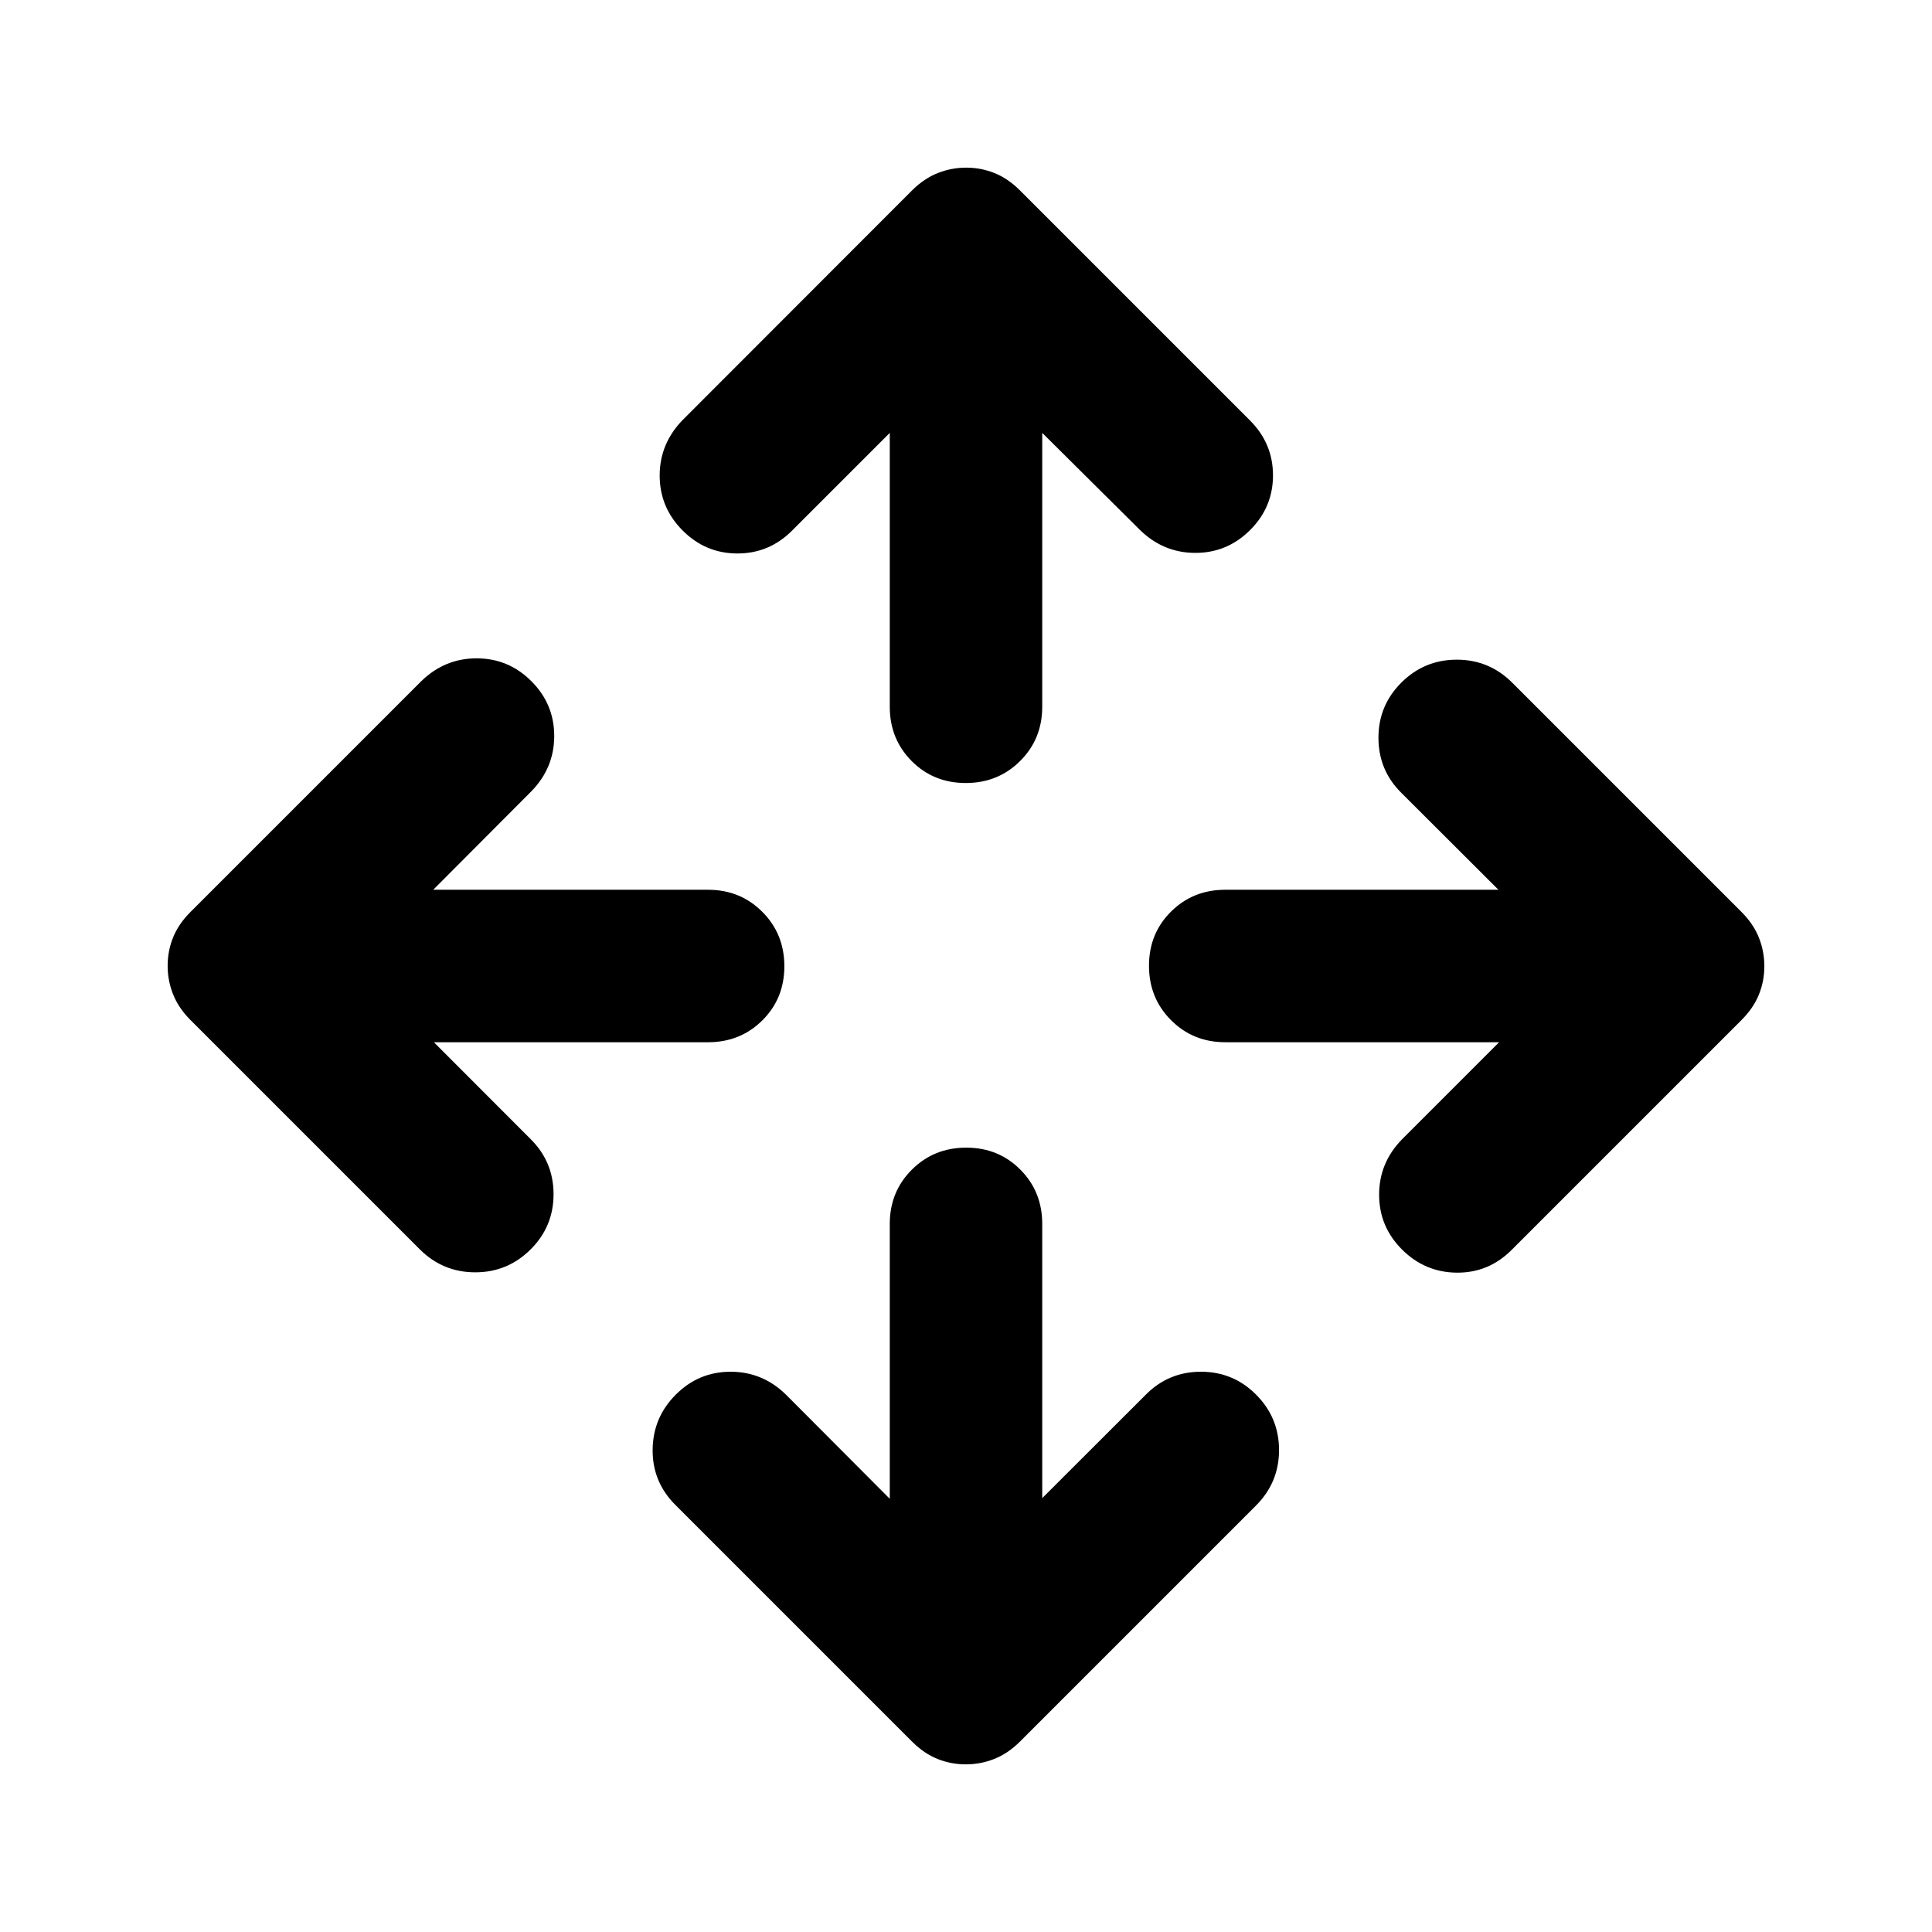 <svg xmlns="http://www.w3.org/2000/svg" height="40" viewBox="0 -960 960 960" width="40"><path d="M442.123-215.26v-136.602q0-16 10.972-26.938 10.972-10.939 27.022-10.939 16.05 0 26.905 10.939 10.855 10.938 10.855 26.938v136.268l51.507-51.442q11.272-11.355 27.361-11.355 16.088 0 27.443 11.424 11.356 11.424 11.356 27.487t-11.356 27.487L506.761-94.565q-5.918 5.877-12.714 8.569-6.796 2.692-14.154 2.692-7.357 0-14.052-2.692-6.695-2.692-12.602-8.569L335.478-212.326q-11.355-11.419-11.188-27.387.167-15.968 11.522-27.323t27.212-11.355q15.856 0 27.498 11.355l51.601 51.776ZM215.594-442.123l48.108 48.174q11.355 11.272 11.355 27.36 0 16.089-11.424 27.444-11.423 11.355-27.486 11.355-16.063 0-27.488-11.355L94.565-453.239q-5.877-5.918-8.569-12.714-2.692-6.796-2.692-14.154 0-7.357 2.692-14.052 2.692-6.695 8.569-12.602l114.761-114.761q11.641-11.355 27.498-11.355 15.857 0 27.212 11.355t11.355 27.212q0 15.857-11.355 27.498l-48.776 48.935h136.602q16 0 26.938 10.972 10.939 10.972 10.939 27.022 0 16.05-10.939 26.905-10.938 10.855-26.938 10.855H215.594Zm529.305 0H608.805q-16 0-26.939-10.972-10.938-10.972-10.938-27.022 0-16.05 10.938-26.905 10.939-10.855 26.939-10.855h135.761l-48.268-48.174q-11.355-11.272-11.355-27.36 0-16.089 11.424-27.444t27.487-11.355q16.063 0 27.487 11.355l114.094 114.094q5.877 5.918 8.569 12.714 2.692 6.796 2.692 14.154 0 7.357-2.692 14.052-2.692 6.695-8.569 12.602L751.008-338.812q-11.414 11.355-27.218 11.189-15.804-.167-27.159-11.522-11.355-11.355-11.355-27.212t11.355-27.498l48.268-48.268ZM442.123-744.899l-48.601 48.601q-11.355 11.355-27.189 11.316-15.833-.04-27.188-11.475-11.355-11.435-11.355-27.244t11.355-27.546l114.094-114.188q5.918-5.877 12.714-8.569 6.796-2.692 14.154-2.692 7.357 0 14.052 2.692 6.695 2.692 12.602 8.569l114.427 114.427q11.355 11.414 11.355 27.218t-11.355 27.159q-11.355 11.355-27.212 11.355t-27.498-11.355l-48.601-48.268v136.094q0 16-10.972 26.939-10.972 10.938-27.022 10.938-16.05 0-26.905-10.938-10.855-10.939-10.855-26.939v-136.094Z"/></svg>